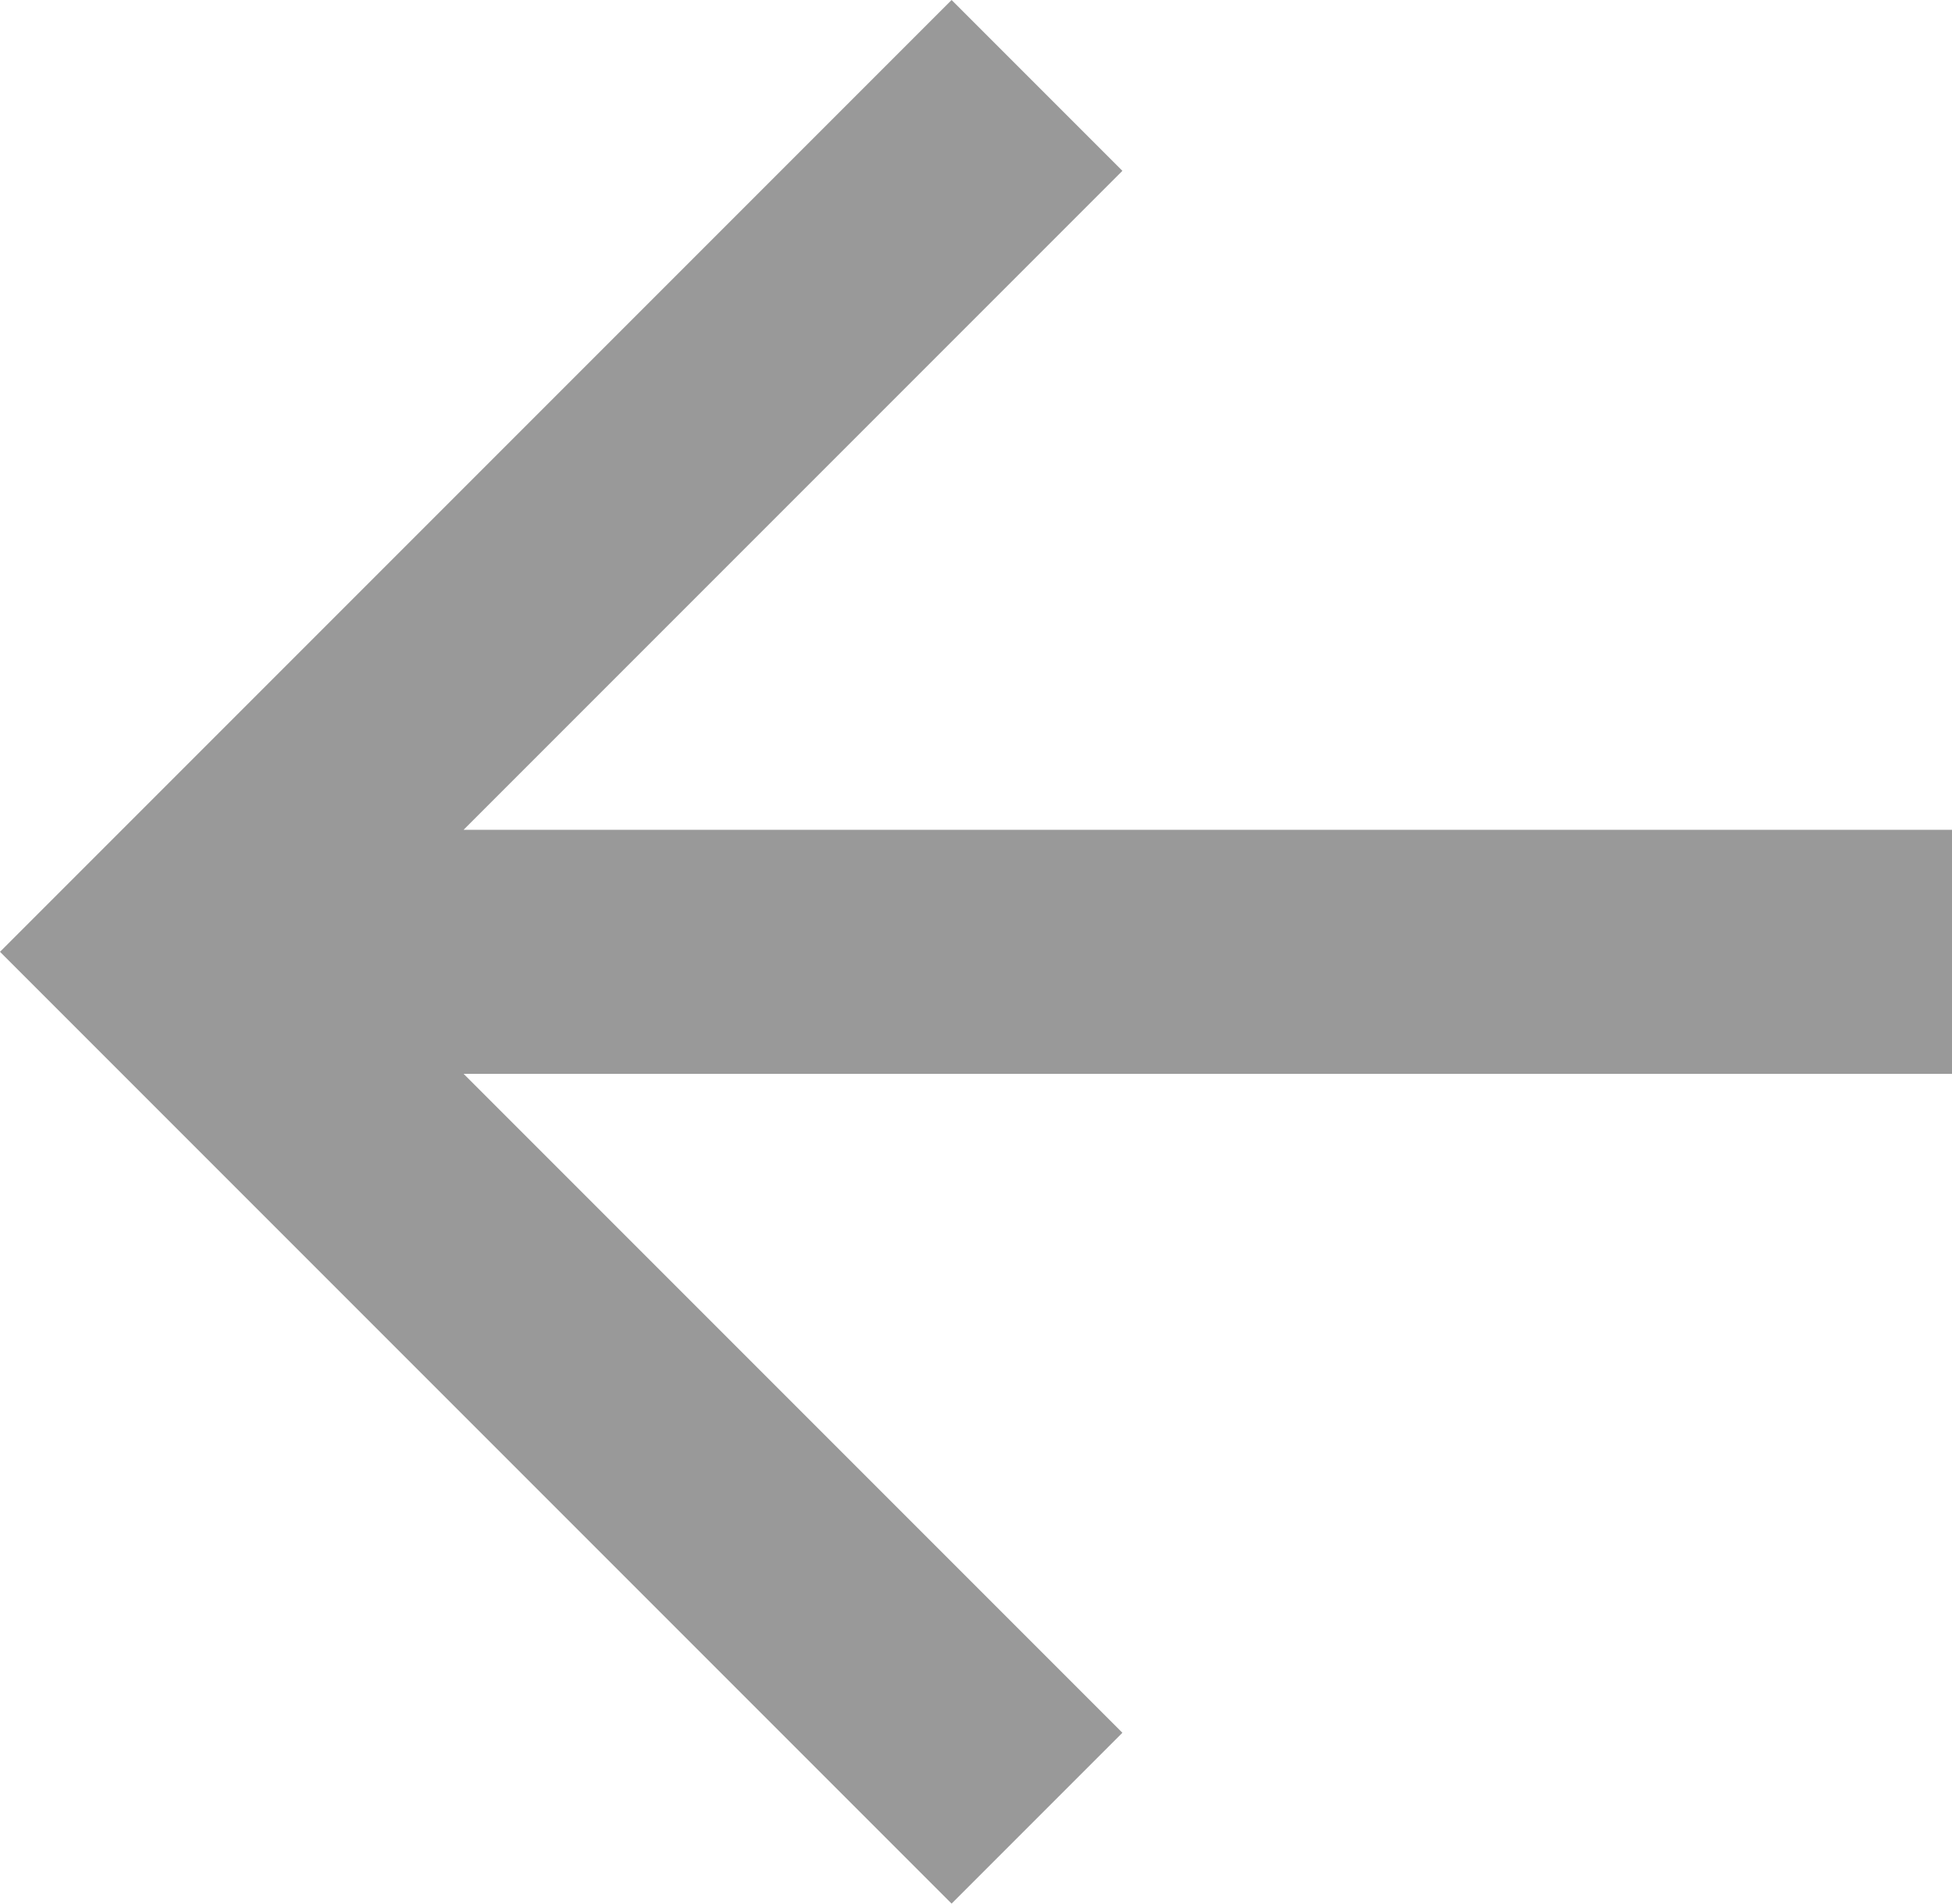 <?xml version="1.0" encoding="utf-8"?>
<!-- Generator: Adobe Illustrator 22.0.1, SVG Export Plug-In . SVG Version: 6.00 Build 0)  -->
<svg version="1.1" id="Layer_1" xmlns="http://www.w3.org/2000/svg" xmlns:xlink="http://www.w3.org/1999/xlink" x="0px" y="0px"
	 width="16px" height="15.6px" viewBox="0 0 16 15.6" style="enable-background:new 0 0 16 15.6;" xml:space="preserve">
<style type="text/css">
	.st0{fill:#999999;}
</style>
<path class="st0" d="M3.8,6.8H16v2H3.8l5.4,5.4l-1.4,1.4L0,7.8L7.8,0l1.4,1.4L3.8,6.8z"/>
</svg>
